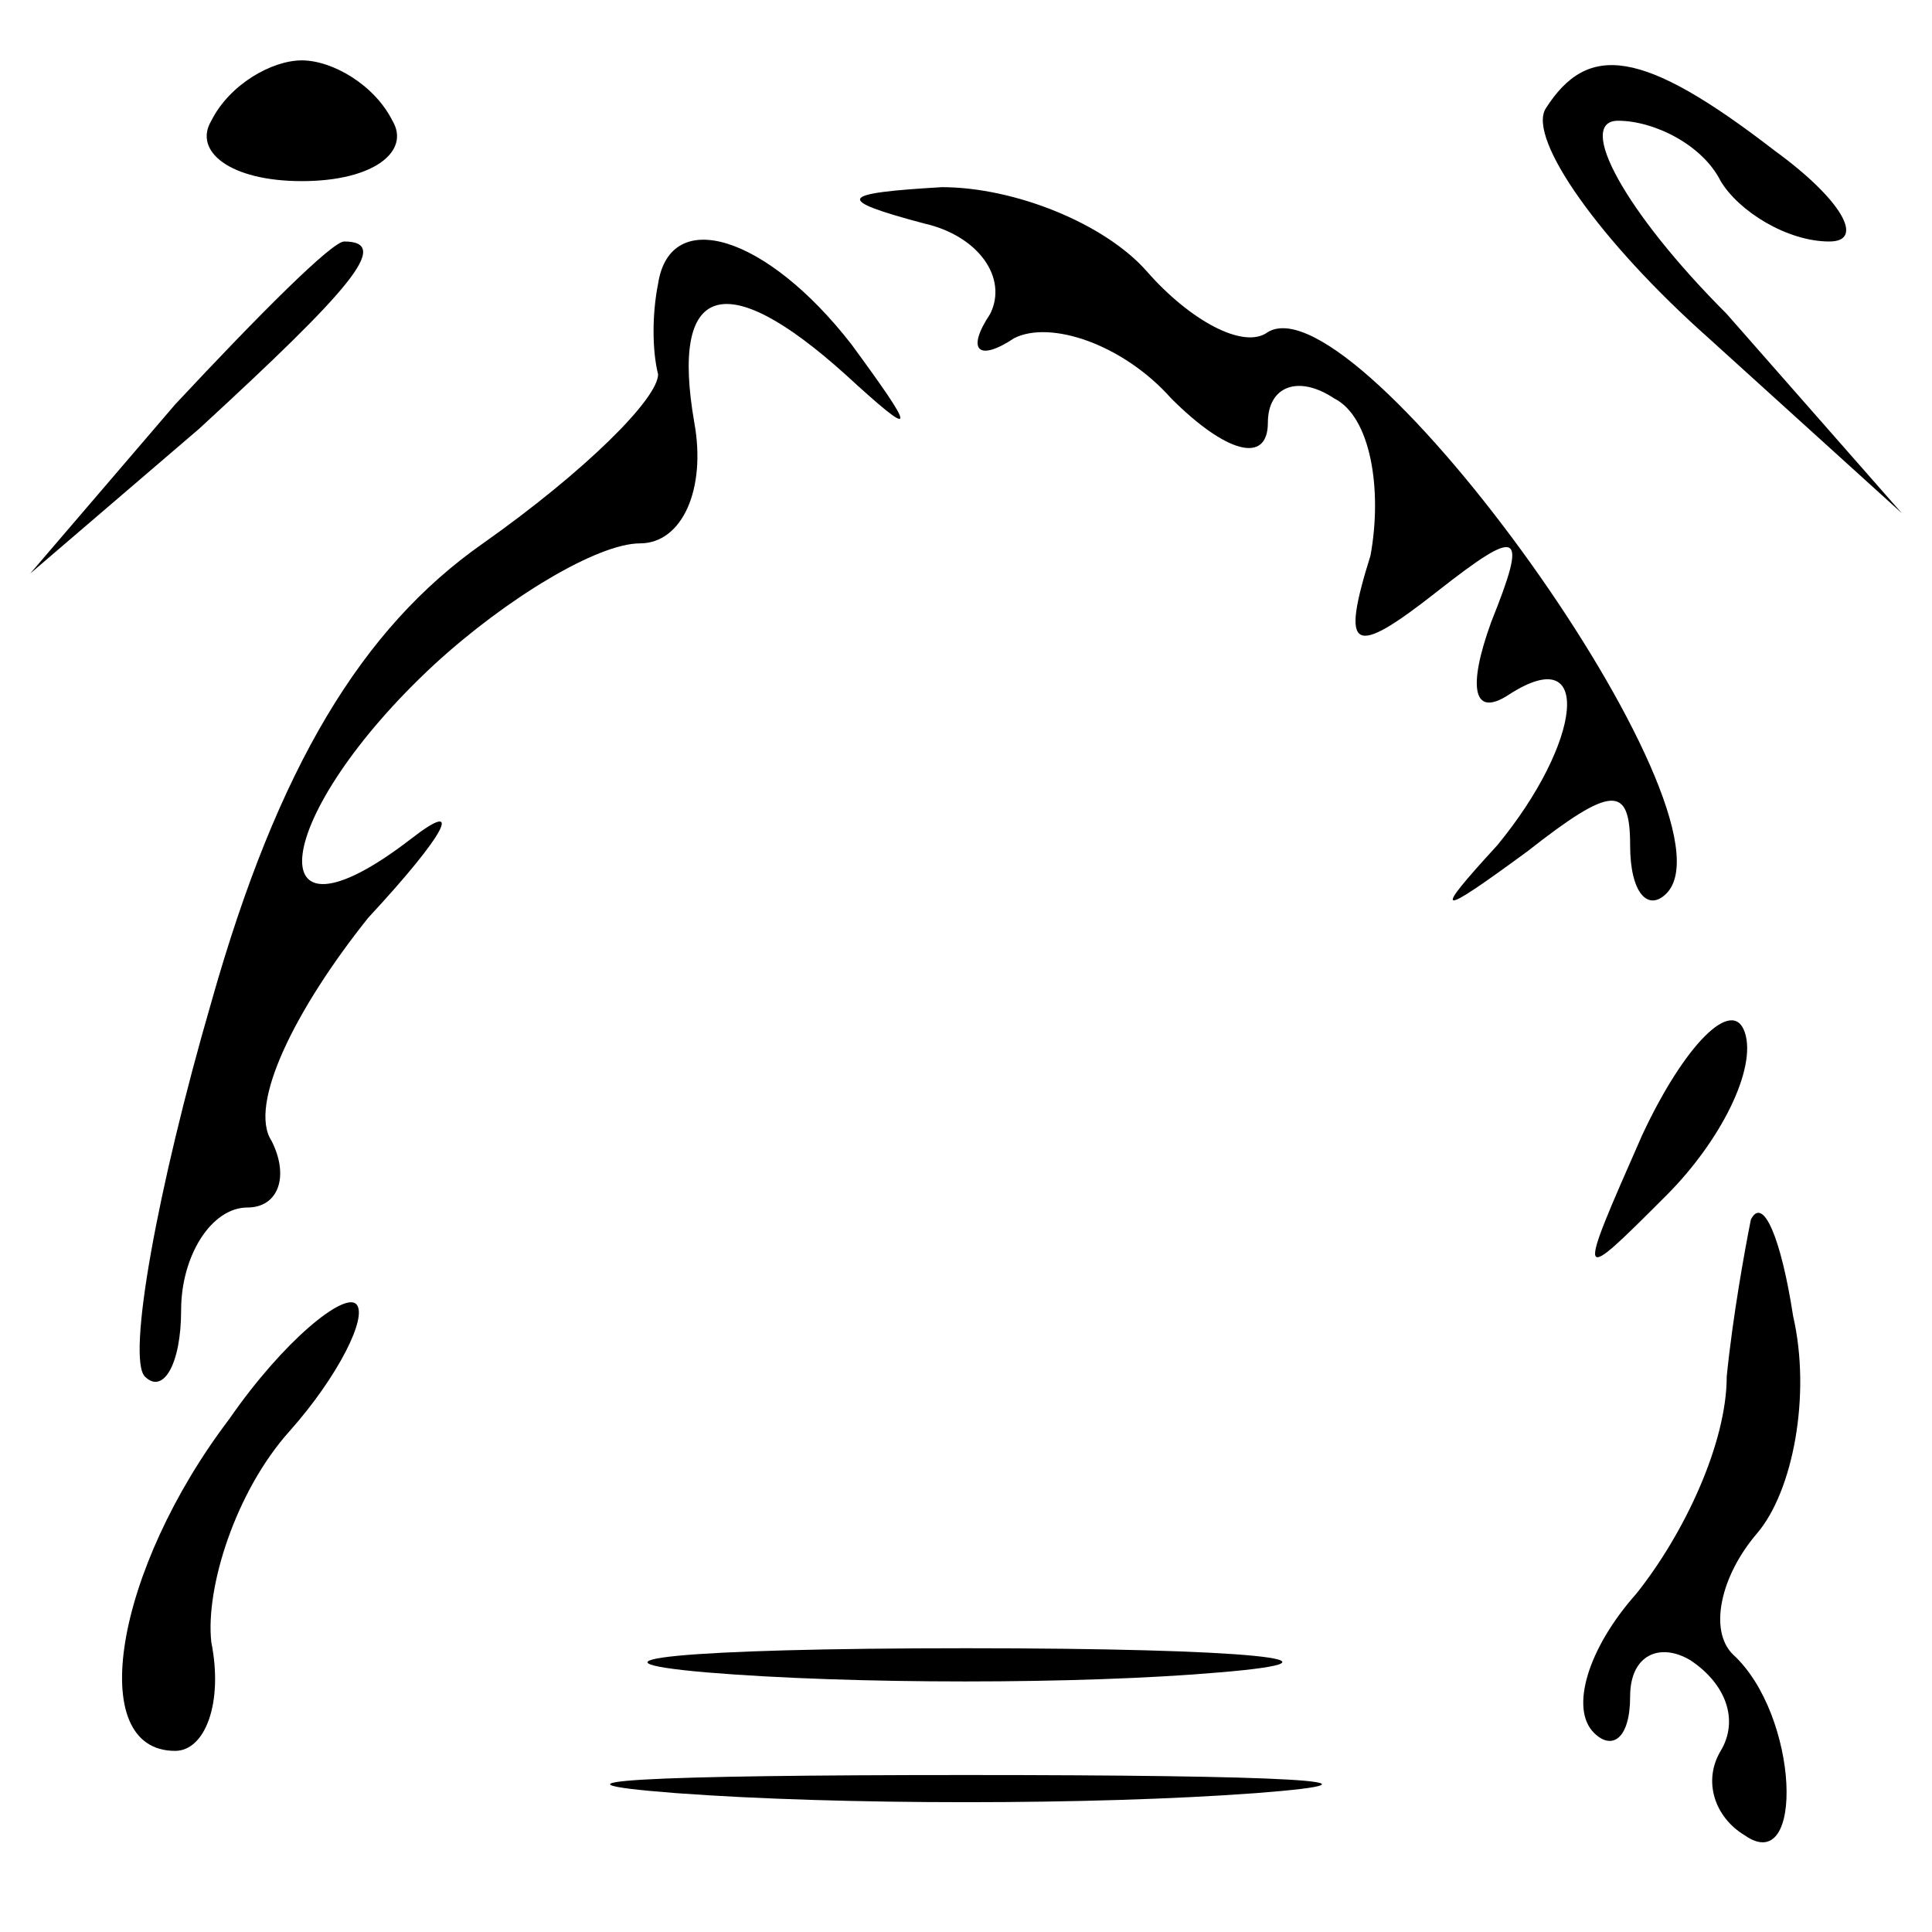 <?xml version="1.0" standalone="no"?>
<!DOCTYPE svg PUBLIC "-//W3C//DTD SVG 20010904//EN"
 "http://www.w3.org/TR/2001/REC-SVG-20010904/DTD/svg10.dtd">
<svg version="1.0" xmlns="http://www.w3.org/2000/svg"
 width="32pt" height="32pt" viewBox="0 0 32 32"
 preserveAspectRatio="xMidYMid meet">
<g transform="translate(0,32) scale(0.1,-0.1)"
fill="#000000" stroke="none">
<path fill="#000000" stroke="none" d="M35 300 c-3 -5 3 -10 15 -10 12 0 18 5
15 10 -3 6 -10 10 -15 10 -5 0 -12 -4 -15 -10z"/>
<path fill="#000000" stroke="none" d="M256 302 c-3 -5 9 -22 27 -38 l32 -29
-29 33 c-17 17 -25 32 -18 32 6 0 14 -4 17 -10 3 -5 11 -10 18 -10 6 0 2 7 -9
15 -22 17 -31 18 -38 7z"/>
<path fill="#000000" stroke="none" d="M153 283 c9 -2 14 -9 11 -15 -4 -6 -2
-8 4 -4 6 3 18 -1 26 -10 9 -9 16 -11 16 -4 0 6 5 8 11 4 6 -3 8 -15 6 -26 -5
-16 -3 -17 11 -6 14 11 15 10 9 -5 -4 -11 -3 -16 3 -12 14 9 12 -8 -2 -25 -11
-12 -10 -12 5 -1 14 11 17 11 17 1 0 -8 3 -11 6 -8 13 13 -51 102 -66 93 -4
-3 -13 2 -20 10 -7 8 -22 14 -34 14 -17 -1 -18 -2 -3 -6z"/>
<path fill="#000000" stroke="none" d="M29 253 l-24 -28 28 24 c25 23 32 31
24 31 -2 0 -14 -12 -28 -27z"/>
<path fill="#000000" stroke="none" d="M109 273 c-1 -5 -1 -11 0 -15 0 -4 -12
-16 -29 -28 -20 -14 -34 -37 -45 -76 -9 -31 -14 -59 -11 -62 3 -3 6 2 6 11 0
9 5 17 11 17 5 0 7 5 4 11 -4 6 4 22 16 37 13 14 16 20 7 13 -26 -20 -23 4 4
29 12 11 27 20 34 20 7 0 11 9 9 20 -4 23 5 26 25 8 12 -11 12 -10 1 5 -14 18
-30 23 -32 10z"/>
<path fill="#000000" stroke="none" d="M272 132 c-11 -25 -11 -25 4 -10 9 9
15 21 13 27 -2 6 -10 -2 -17 -17z"/>
<path fill="#000000" stroke="none" d="M290 118 c-1 -5 -3 -16 -4 -26 0 -11
-7 -26 -15 -36 -8 -9 -11 -19 -7 -23 3 -3 6 -1 6 6 0 7 5 9 10 6 6 -4 8 -10 5
-15 -3 -5 -1 -11 4 -14 10 -7 9 20 -2 30 -4 4 -2 13 4 20 6 7 9 23 6 36 -2 13
-5 20 -7 16z"/>
<path fill="#000000" stroke="none" d="M38 85 c-19 -25 -24 -55 -9 -55 5 0 8
8 6 18 -1 9 4 25 13 35 8 9 13 19 11 21 -2 2 -12 -6 -21 -19z"/>
<path fill="#000000" stroke="none" d="M117 43 c24 -2 62 -2 85 0 24 2 5 4
-42 4 -47 0 -66 -2 -43 -4z"/>
<path fill="#000000" stroke="none" d="M112 23 c27 -2 69 -2 96 0 26 2 4 3
-48 3 -52 0 -74 -1 -48 -3z"/>
</g>
</svg>
